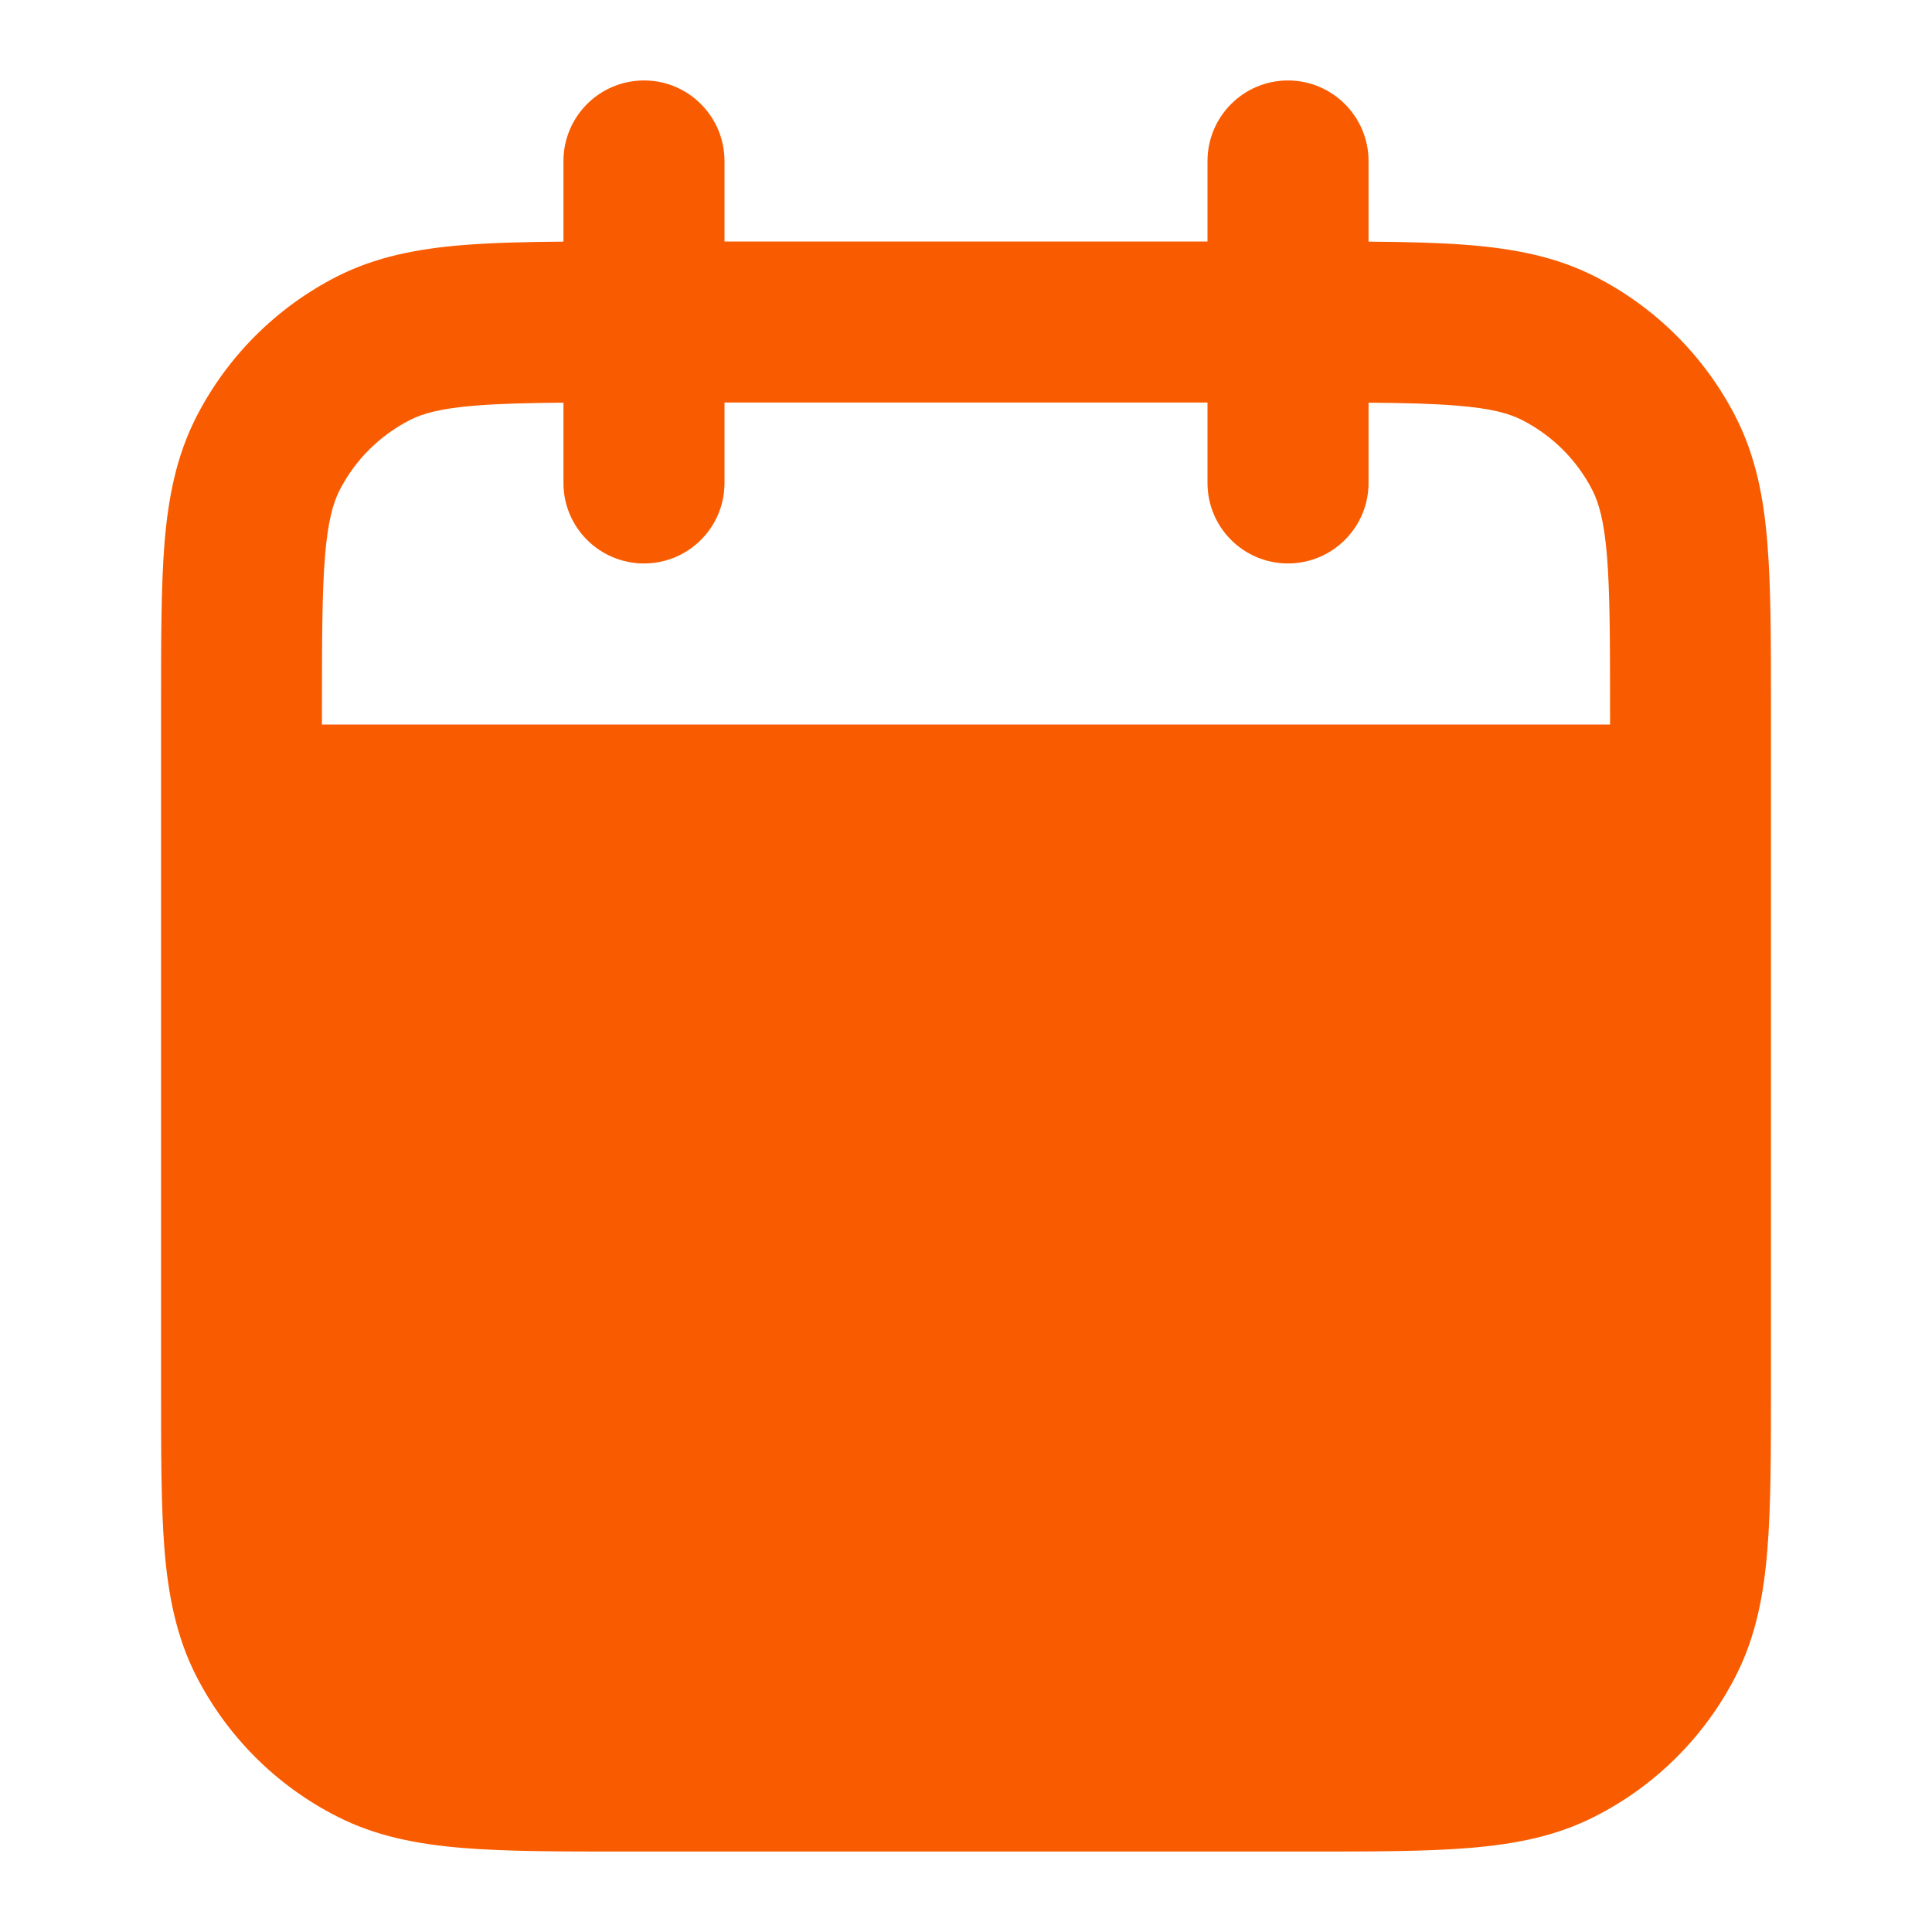 <svg width="14" height="14" viewBox="0 0 14 14" fill="none" xmlns="http://www.w3.org/2000/svg">
<path fill-rule="evenodd" clip-rule="evenodd" d="M9.333 0.583C9.655 0.583 9.917 0.845 9.917 1.167V1.751C10.194 1.753 10.436 1.759 10.647 1.776C10.975 1.803 11.276 1.86 11.559 2.004C11.998 2.228 12.355 2.585 12.579 3.024C12.723 3.307 12.781 3.609 12.807 3.936C12.833 4.252 12.833 4.64 12.833 5.109V10.057C12.833 10.527 12.833 10.915 12.807 11.23C12.781 11.558 12.723 11.86 12.579 12.143C12.355 12.582 11.998 12.939 11.559 13.162C11.276 13.307 10.975 13.364 10.647 13.391C10.331 13.417 9.944 13.417 9.474 13.417H4.526C4.056 13.417 3.669 13.417 3.353 13.391C3.025 13.364 2.724 13.307 2.441 13.162C2.002 12.939 1.645 12.582 1.421 12.143C1.277 11.86 1.219 11.558 1.192 11.23C1.167 10.915 1.167 10.527 1.167 10.057V5.109C1.167 4.64 1.167 4.252 1.192 3.936C1.219 3.609 1.277 3.307 1.421 3.024C1.645 2.585 2.002 2.228 2.441 2.004C2.724 1.86 3.025 1.803 3.353 1.776C3.564 1.759 3.806 1.753 4.083 1.751V1.167C4.083 0.845 4.344 0.583 4.667 0.583C4.989 0.583 5.25 0.845 5.25 1.167V1.75H8.75V1.167C8.75 0.845 9.011 0.583 9.333 0.583ZM4.083 2.918V3.5C4.083 3.822 4.344 4.083 4.667 4.083C4.989 4.083 5.25 3.822 5.25 3.5V2.917H8.75V3.5C8.75 3.822 9.011 4.083 9.333 4.083C9.655 4.083 9.917 3.822 9.917 3.5V2.918C10.177 2.92 10.381 2.925 10.552 2.939C10.808 2.959 10.938 2.997 11.03 3.044C11.249 3.156 11.428 3.334 11.54 3.554C11.586 3.645 11.624 3.776 11.645 4.031C11.666 4.294 11.667 4.634 11.667 5.133V5.25H2.333V5.133C2.333 4.634 2.334 4.294 2.355 4.031C2.376 3.776 2.414 3.645 2.46 3.554C2.572 3.334 2.751 3.156 2.97 3.044C3.062 2.997 3.192 2.959 3.448 2.939C3.619 2.925 3.823 2.92 4.083 2.918Z" fill="#F95C00"/>
</svg>
